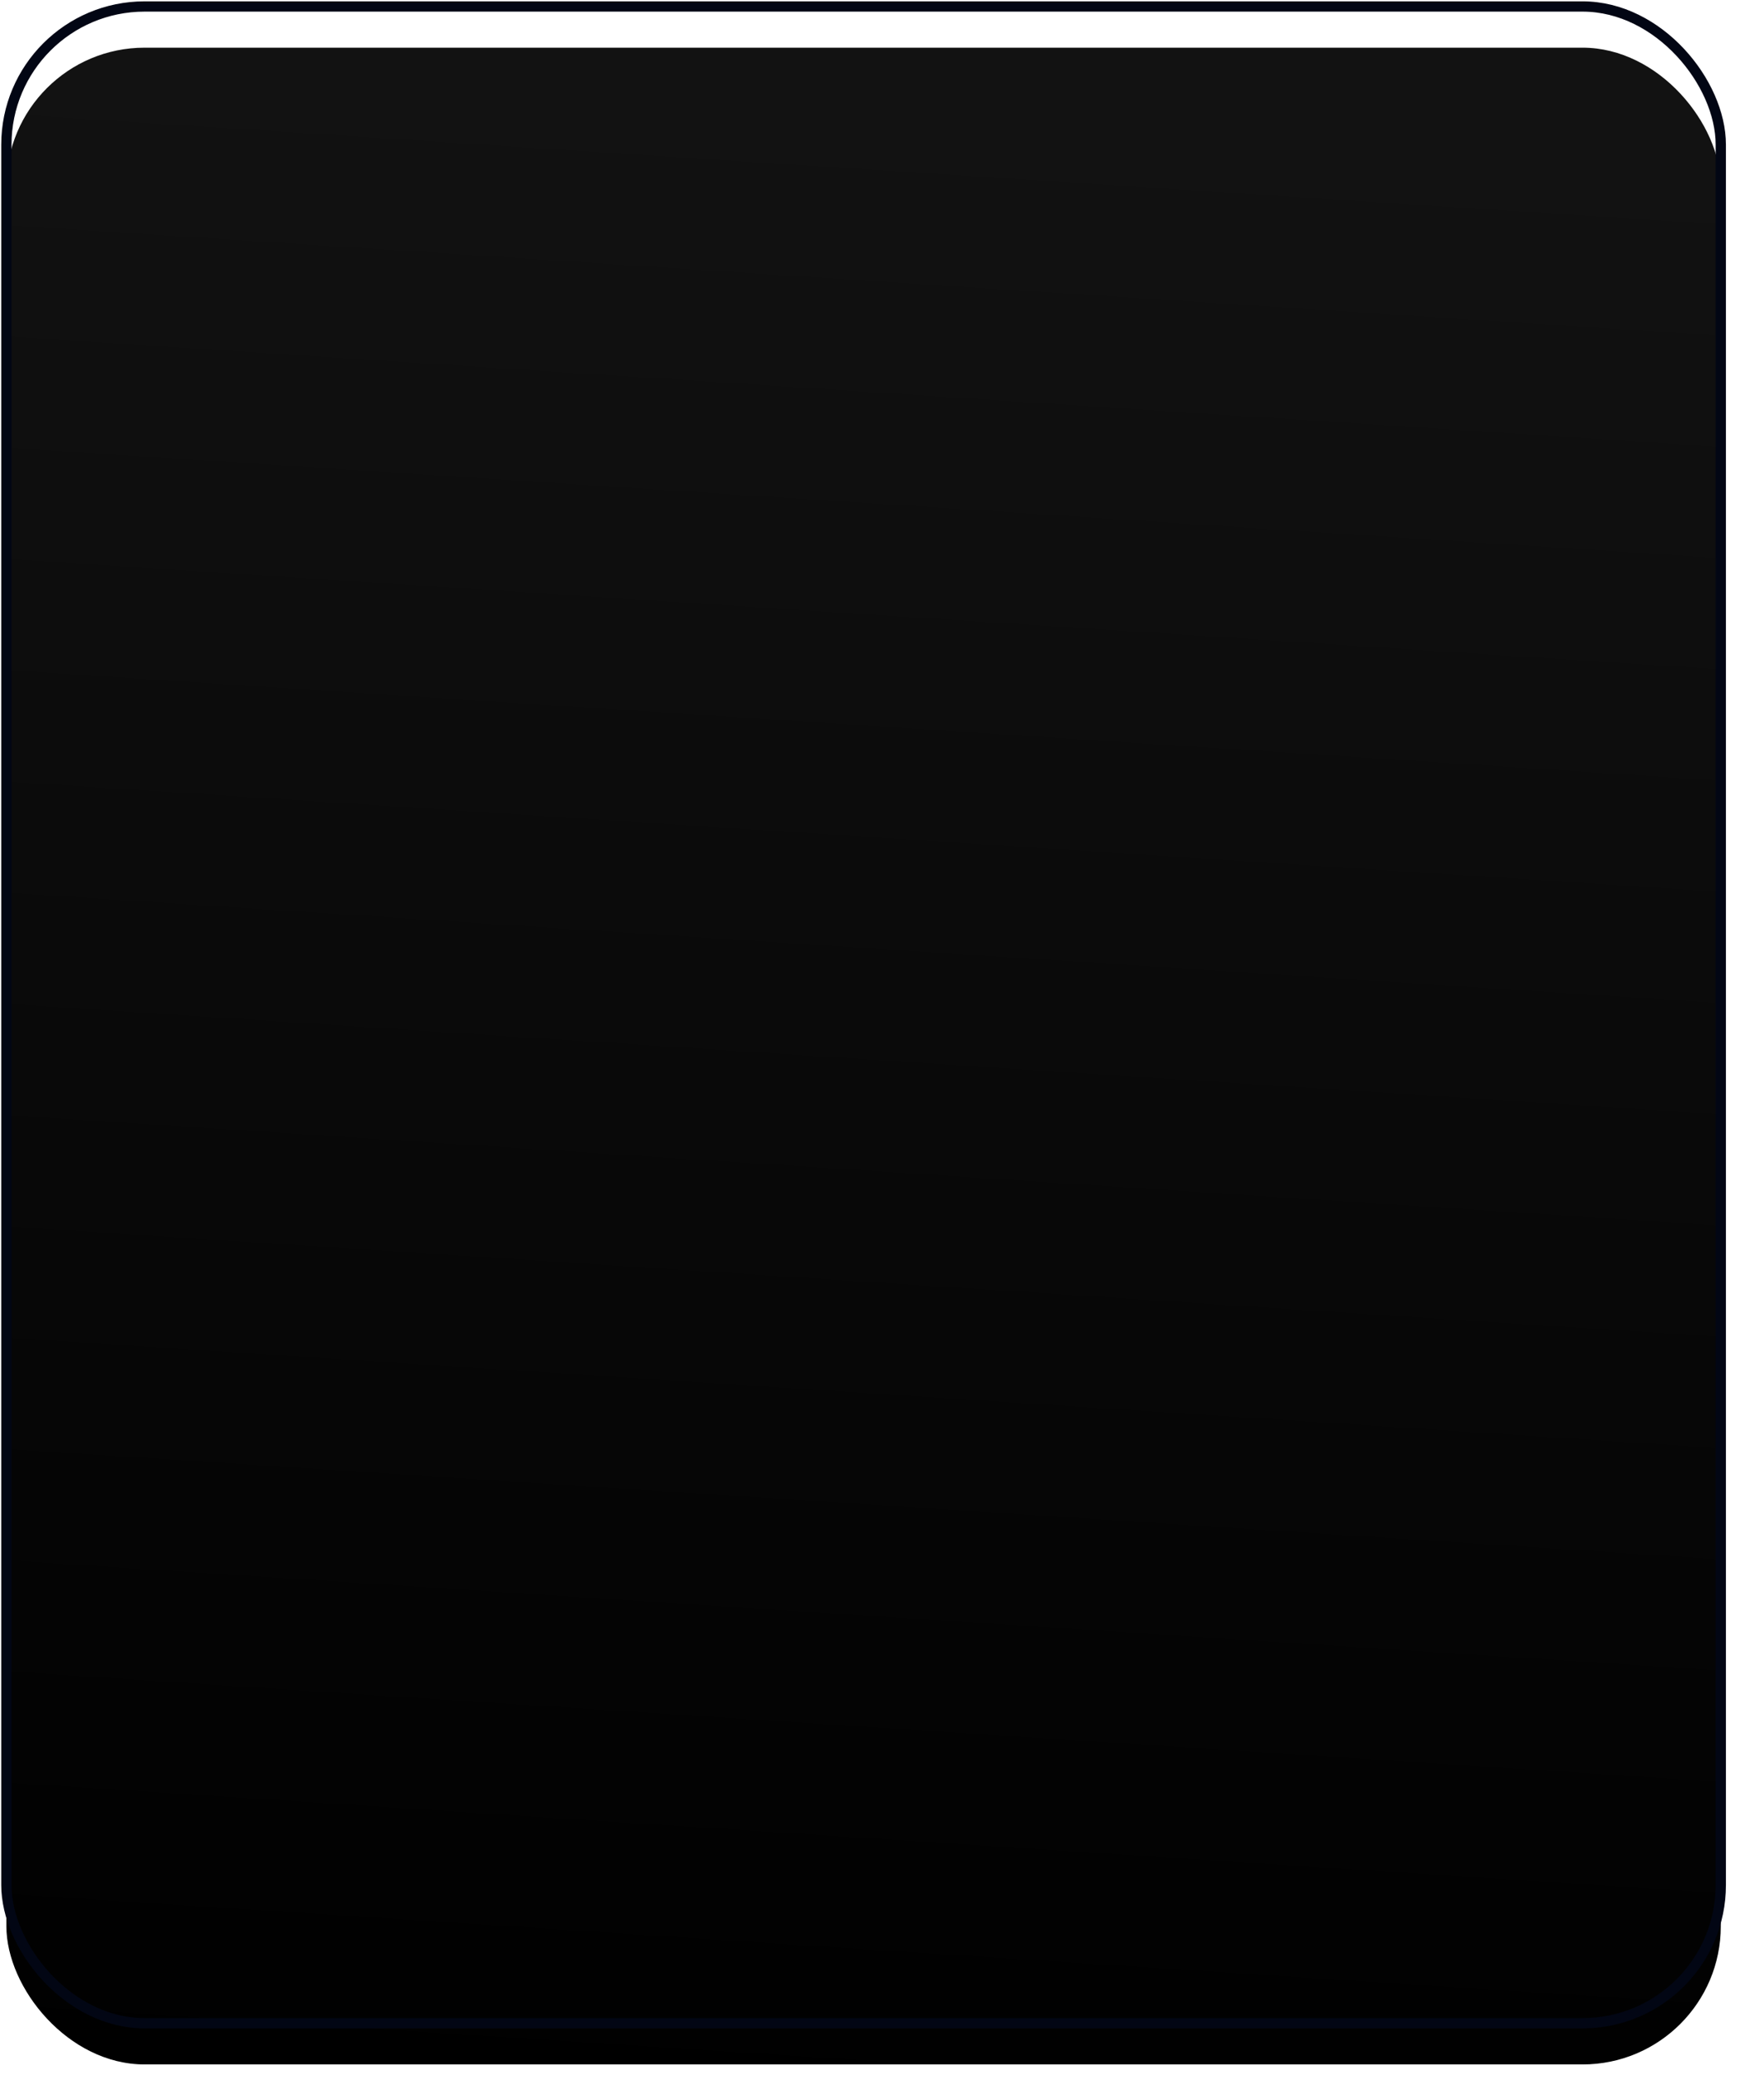 <svg width="34" height="40" viewBox="0 0 34 40" fill="none" xmlns="http://www.w3.org/2000/svg">
<g filter="url(#filter0_i_645_16496)">
<rect x="0.123" y="0.125" width="33.044" height="38.875" rx="2.664" fill="url(#paint0_linear_645_16496)"/>
</g>
<rect x="0.123" y="0.125" width="33.044" height="38.875" rx="2.664" stroke="#020614" stroke-width="0.198"/>
<defs>
<filter id="filter0_i_645_16496" x="0.024" y="0.026" width="33.242" height="39.867" filterUnits="userSpaceOnUse" color-interpolation-filters="sRGB">
<feFlood flood-opacity="0" result="BackgroundImageFix"/>
<feBlend mode="normal" in="SourceGraphic" in2="BackgroundImageFix" result="shape"/>
<feColorMatrix in="SourceAlpha" type="matrix" values="0 0 0 0 0 0 0 0 0 0 0 0 0 0 0 0 0 0 127 0" result="hardAlpha"/>
<feOffset dy="0.794"/>
<feGaussianBlur stdDeviation="0.397"/>
<feComposite in2="hardAlpha" operator="arithmetic" k2="-1" k3="1"/>
<feColorMatrix type="matrix" values="0 0 0 0 1 0 0 0 0 1 0 0 0 0 1 0 0 0 0.25 0"/>
<feBlend mode="normal" in2="shape" result="effect1_innerShadow_645_16496"/>
</filter>
<linearGradient id="paint0_linear_645_16496" x1="16.645" y1="39.987" x2="19.121" y2="1.559" gradientUnits="userSpaceOnUse">
<stop/>
<stop offset="1" stop-color="#121212"/>
</linearGradient>
</defs>
</svg>

